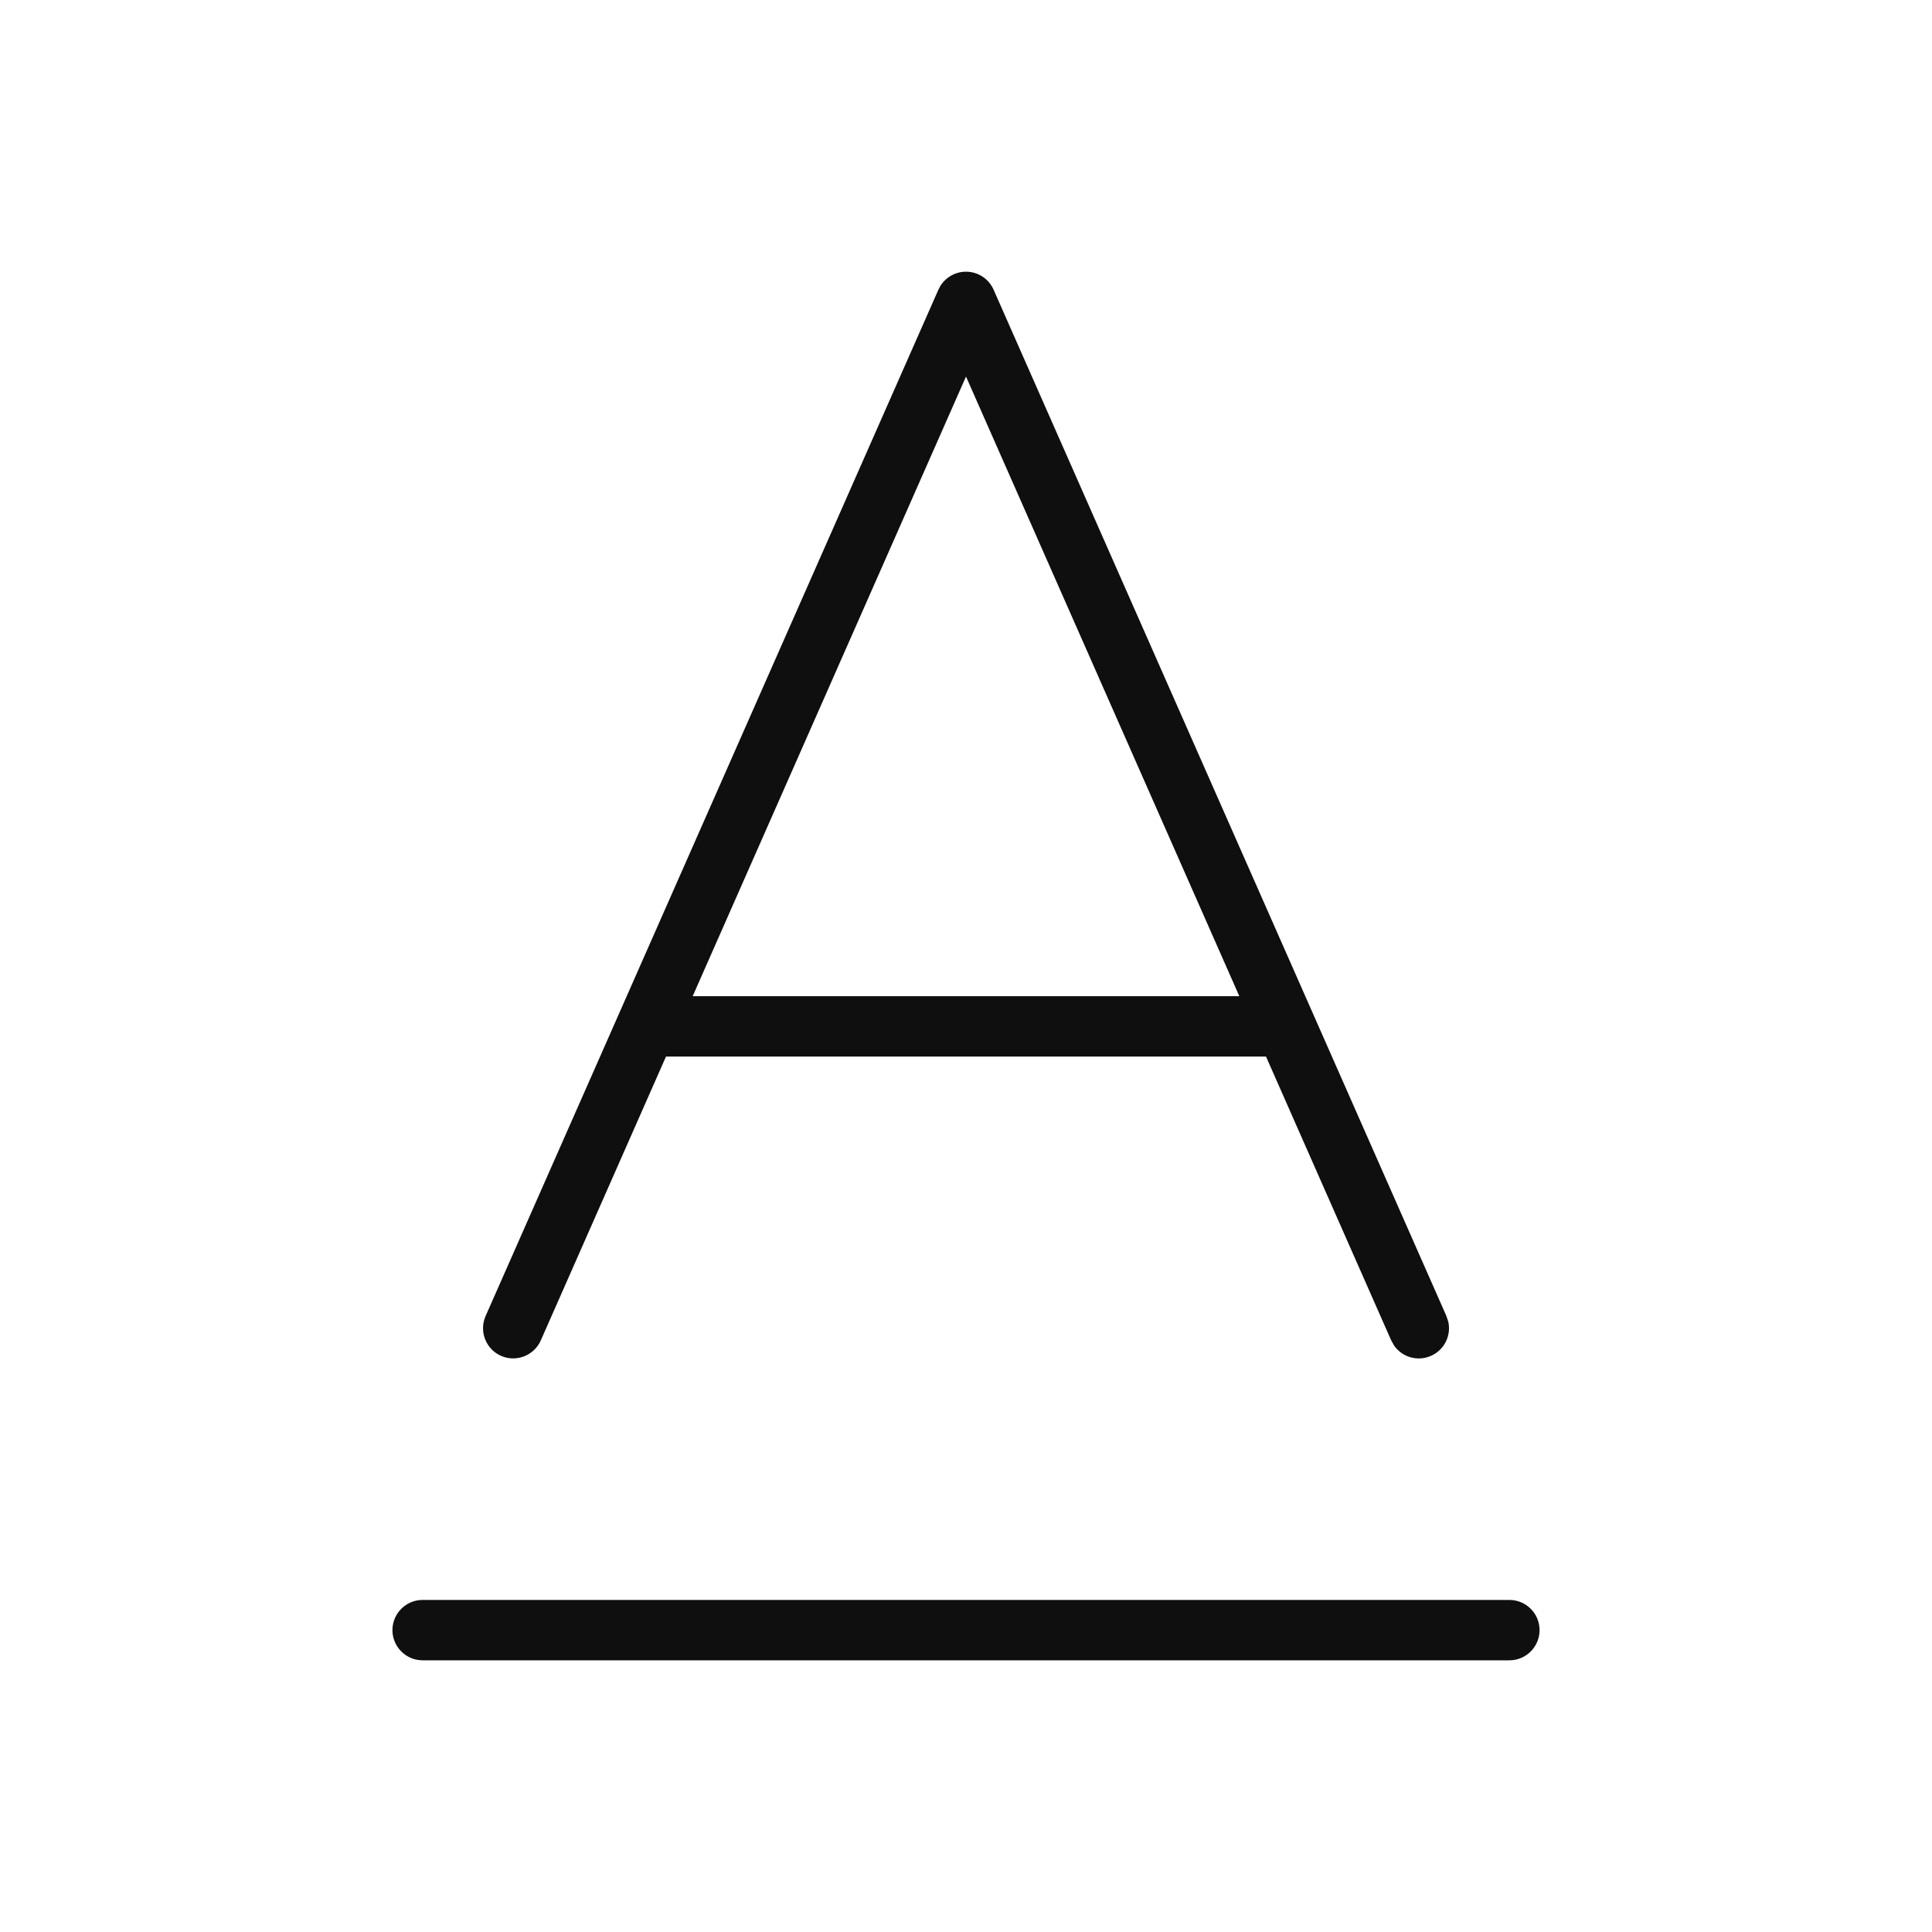 <svg width="32" height="32" viewBox="0 0 32 32" fill="none" xmlns="http://www.w3.org/2000/svg">
<path d="M25 26.5C25.276 26.5 25.5 26.724 25.5 27C25.5 27.276 25.276 27.5 25 27.5H7C6.724 27.5 6.5 27.276 6.5 27C6.5 26.724 6.724 26.5 7 26.5H25Z" fill="#0F0F0F"/>
<path d="M16 4.5C16.198 4.5 16.377 4.617 16.457 4.798L23.957 21.798L23.989 21.895C24.038 22.122 23.923 22.359 23.702 22.457C23.481 22.555 23.227 22.48 23.093 22.29L23.043 22.202L20.969 17.5H11.031L8.957 22.202C8.845 22.454 8.55 22.568 8.298 22.457C8.046 22.345 7.932 22.05 8.043 21.798L15.543 4.798L15.577 4.733C15.668 4.59 15.827 4.5 16 4.5ZM11.473 16.5H20.527L16 6.237L11.473 16.5Z" fill="#0F0F0F"/>
</svg>

